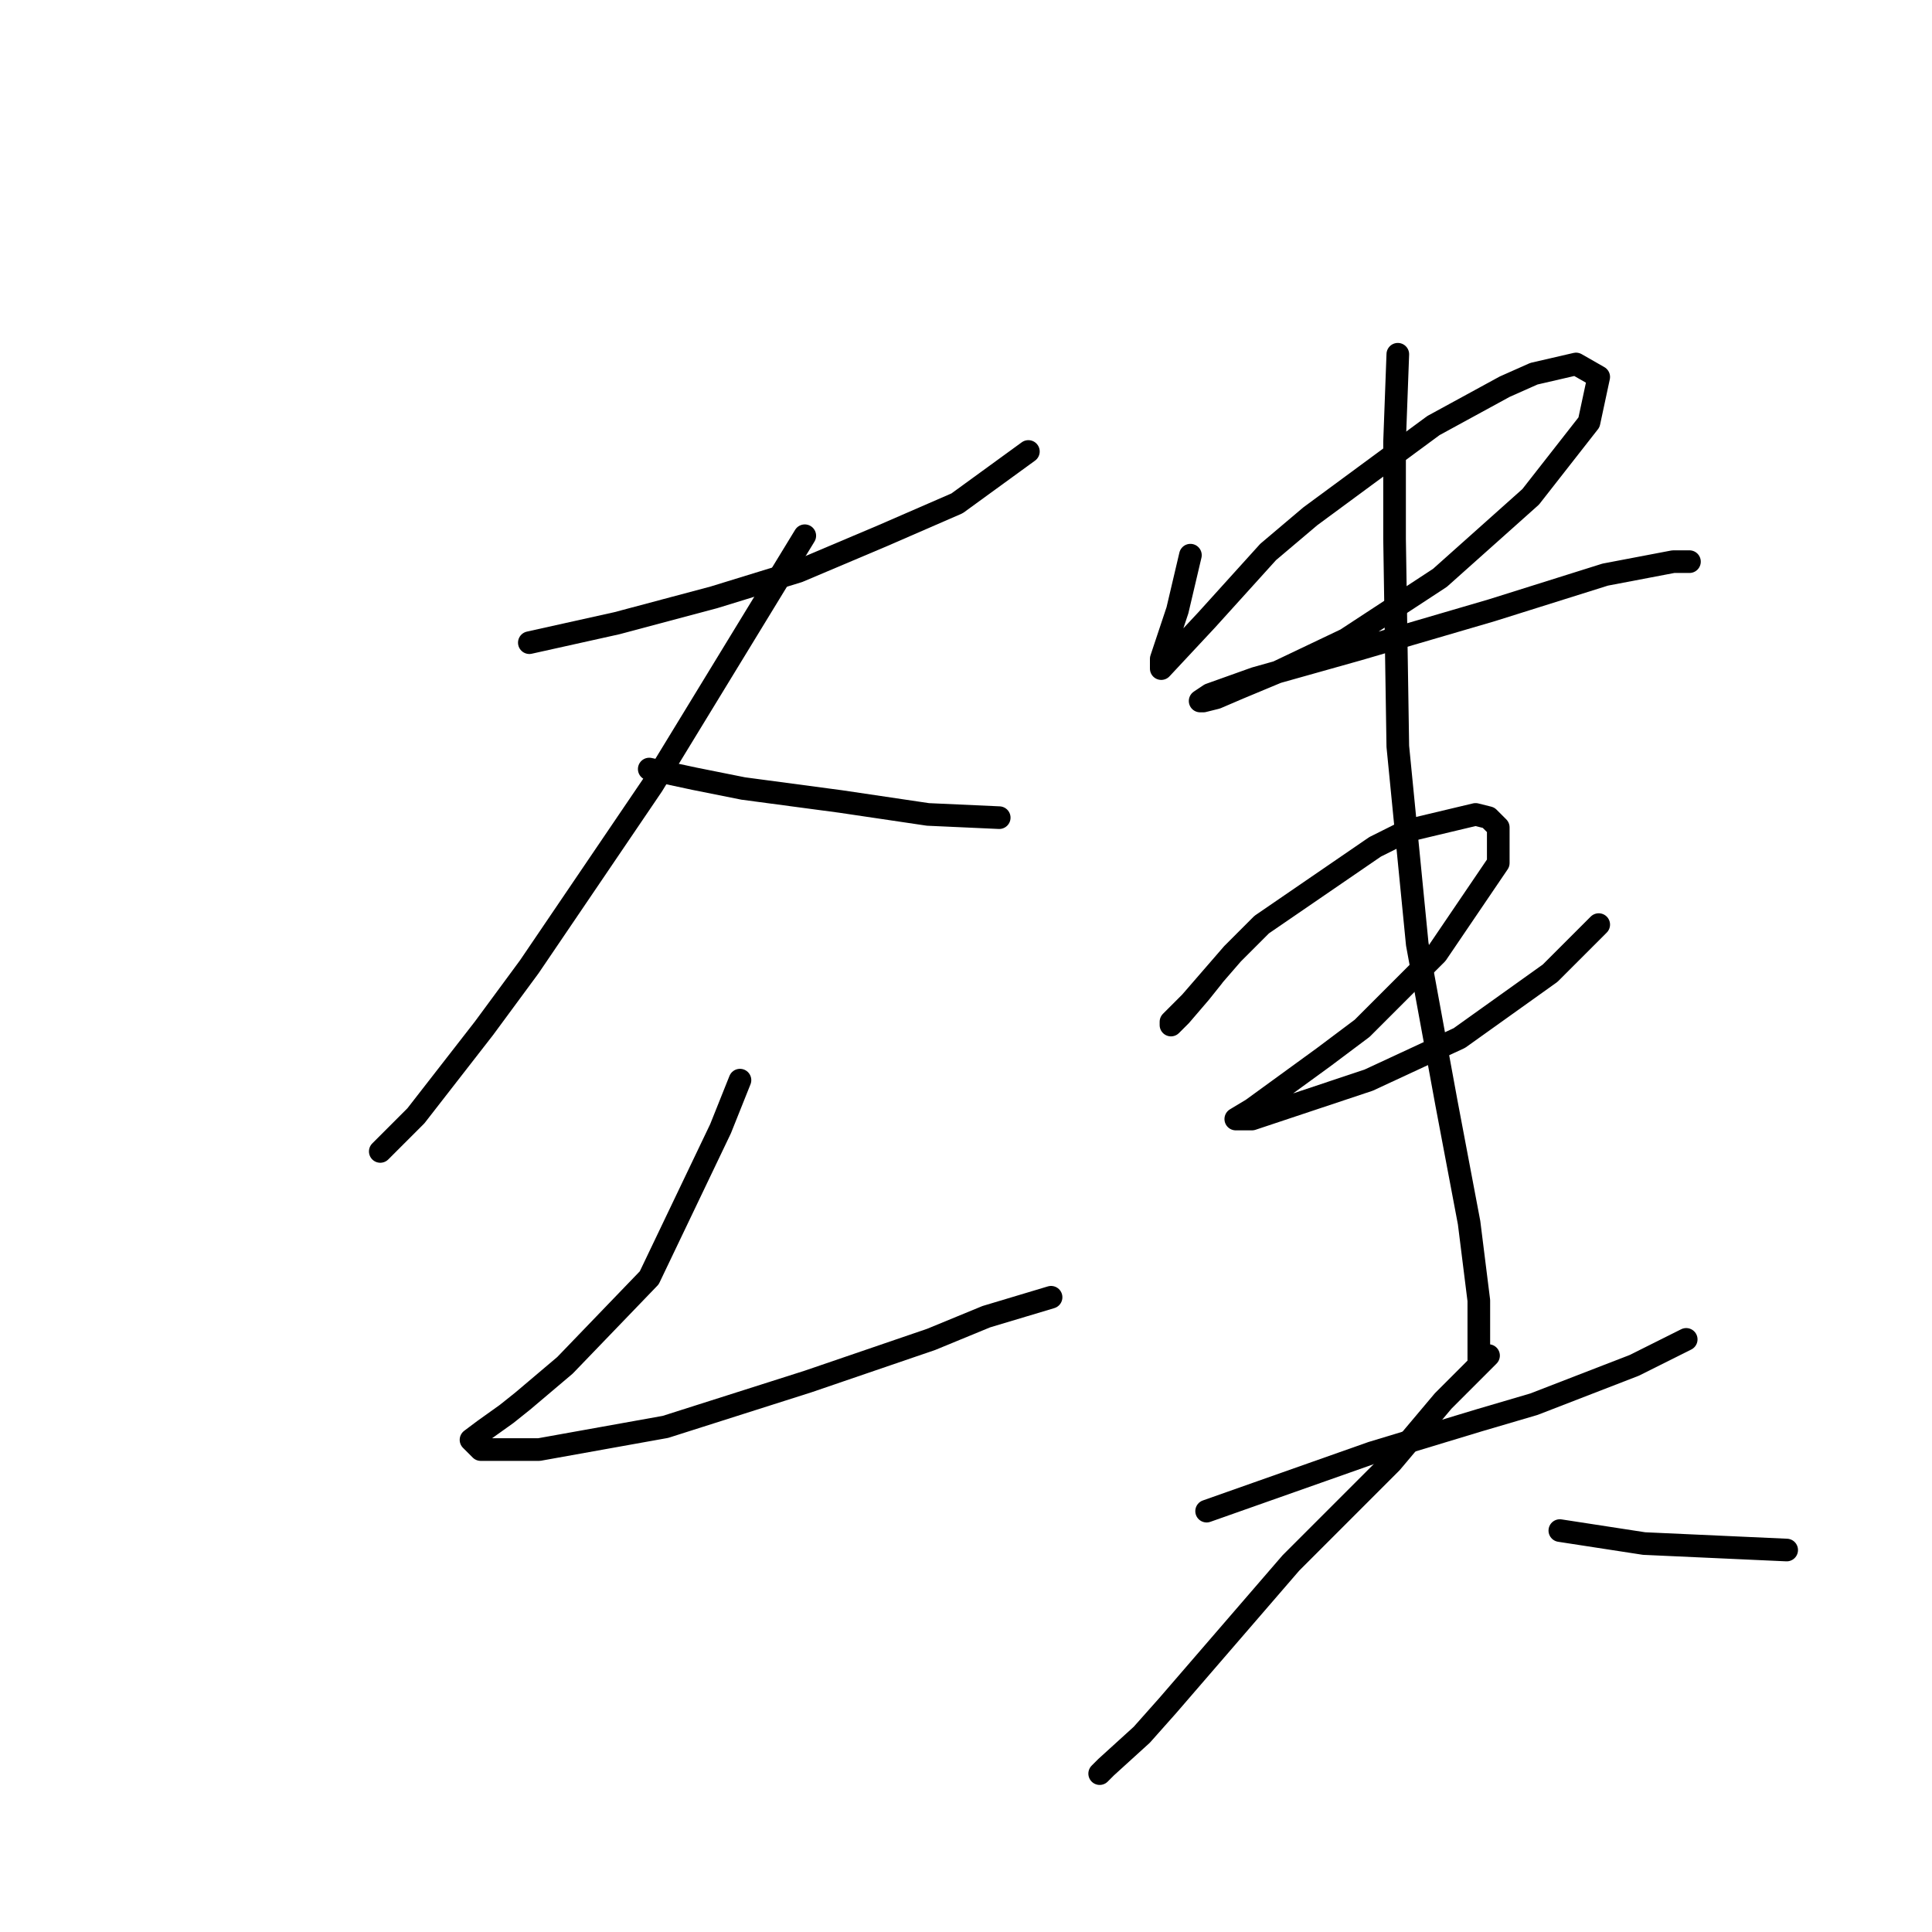 <?xml version="1.0" standalone="no"?>
    <svg width="256" height="256" xmlns="http://www.w3.org/2000/svg" version="1.1">
    <polyline stroke="black" stroke-width="3" stroke-linecap="round" fill="transparent" stroke-linejoin="round" points="70.14 85.157 81.733 82.581 88.174 80.863 94.615 79.146 105.779 75.71 116.943 70.987 126.819 66.693 136.266 59.823 136.266 59.823 " />
        <polyline stroke="black" stroke-width="3" stroke-linecap="round" fill="transparent" stroke-linejoin="round" points="106.638 70.987 86.457 104.05 70.14 128.096 64.128 136.255 55.111 147.848 50.388 152.571 50.388 152.571 " />
        <polyline stroke="black" stroke-width="3" stroke-linecap="round" fill="transparent" stroke-linejoin="round" points="86.027 101.903 92.039 103.191 98.48 104.48 111.361 106.197 122.955 107.915 132.402 108.344 132.402 108.344 " />
        <polyline stroke="black" stroke-width="3" stroke-linecap="round" fill="transparent" stroke-linejoin="round" points="98.05 143.125 95.474 149.566 86.027 169.318 74.863 180.911 69.281 185.635 67.134 187.352 64.128 189.499 62.411 190.787 63.699 192.075 71.428 192.075 88.174 189.07 107.067 183.058 123.384 177.476 130.684 174.47 139.272 171.894 139.272 171.894 " />
        <polyline stroke="black" stroke-width="3" stroke-linecap="round" fill="transparent" stroke-linejoin="round" points="157.736 73.564 156.018 80.863 154.73 84.728 153.871 87.304 153.871 88.592 159.883 82.151 168.041 73.134 173.623 68.411 189.94 56.388 199.386 51.235 203.251 49.518 208.833 48.229 211.839 49.947 210.551 55.958 202.822 65.834 190.799 76.569 178.346 84.728 169.329 89.022 164.176 91.169 161.171 92.457 159.453 92.886 159.024 92.886 160.312 92.027 166.323 89.88 180.064 86.016 197.669 80.863 212.698 76.14 221.715 74.422 223.862 74.422 223.862 74.422 " />
        <polyline stroke="black" stroke-width="3" stroke-linecap="round" fill="transparent" stroke-linejoin="round" points="160.741 129.384 159.024 131.531 156.447 134.537 155.159 135.825 155.159 135.396 157.736 132.819 163.318 126.379 167.182 122.514 182.211 112.209 186.505 110.062 195.522 107.915 197.24 108.344 198.528 109.632 198.528 114.356 190.369 126.379 180.493 136.255 175.341 140.119 165.894 146.989 163.747 148.278 164.176 148.278 165.894 148.278 181.352 143.125 193.375 137.543 205.398 128.955 211.839 122.514 211.839 122.514 " />
        <polyline stroke="black" stroke-width="3" stroke-linecap="round" fill="transparent" stroke-linejoin="round" points="185.217 46.941 184.787 58.535 184.787 71.417 185.217 98.898 187.793 125.09 191.657 146.131 194.663 162.018 195.951 172.323 195.951 180.482 195.951 180.482 " />
        <polyline stroke="black" stroke-width="3" stroke-linecap="round" fill="transparent" stroke-linejoin="round" points="159.883 200.234 167.182 197.657 174.482 195.081 181.781 192.505 195.951 188.211 203.251 186.064 216.562 180.911 223.432 177.476 223.432 177.476 " />
        <polyline stroke="black" stroke-width="3" stroke-linecap="round" fill="transparent" stroke-linejoin="round" points="197.24 179.623 191.228 185.635 184.358 193.793 171.047 207.104 154.73 225.997 151.295 229.862 146.571 234.156 145.713 235.014 145.713 235.014 " />
        <polyline stroke="black" stroke-width="3" stroke-linecap="round" fill="transparent" stroke-linejoin="round" points="206.686 202.81 217.85 204.528 236.744 205.387 236.744 205.387 " />
        </svg>